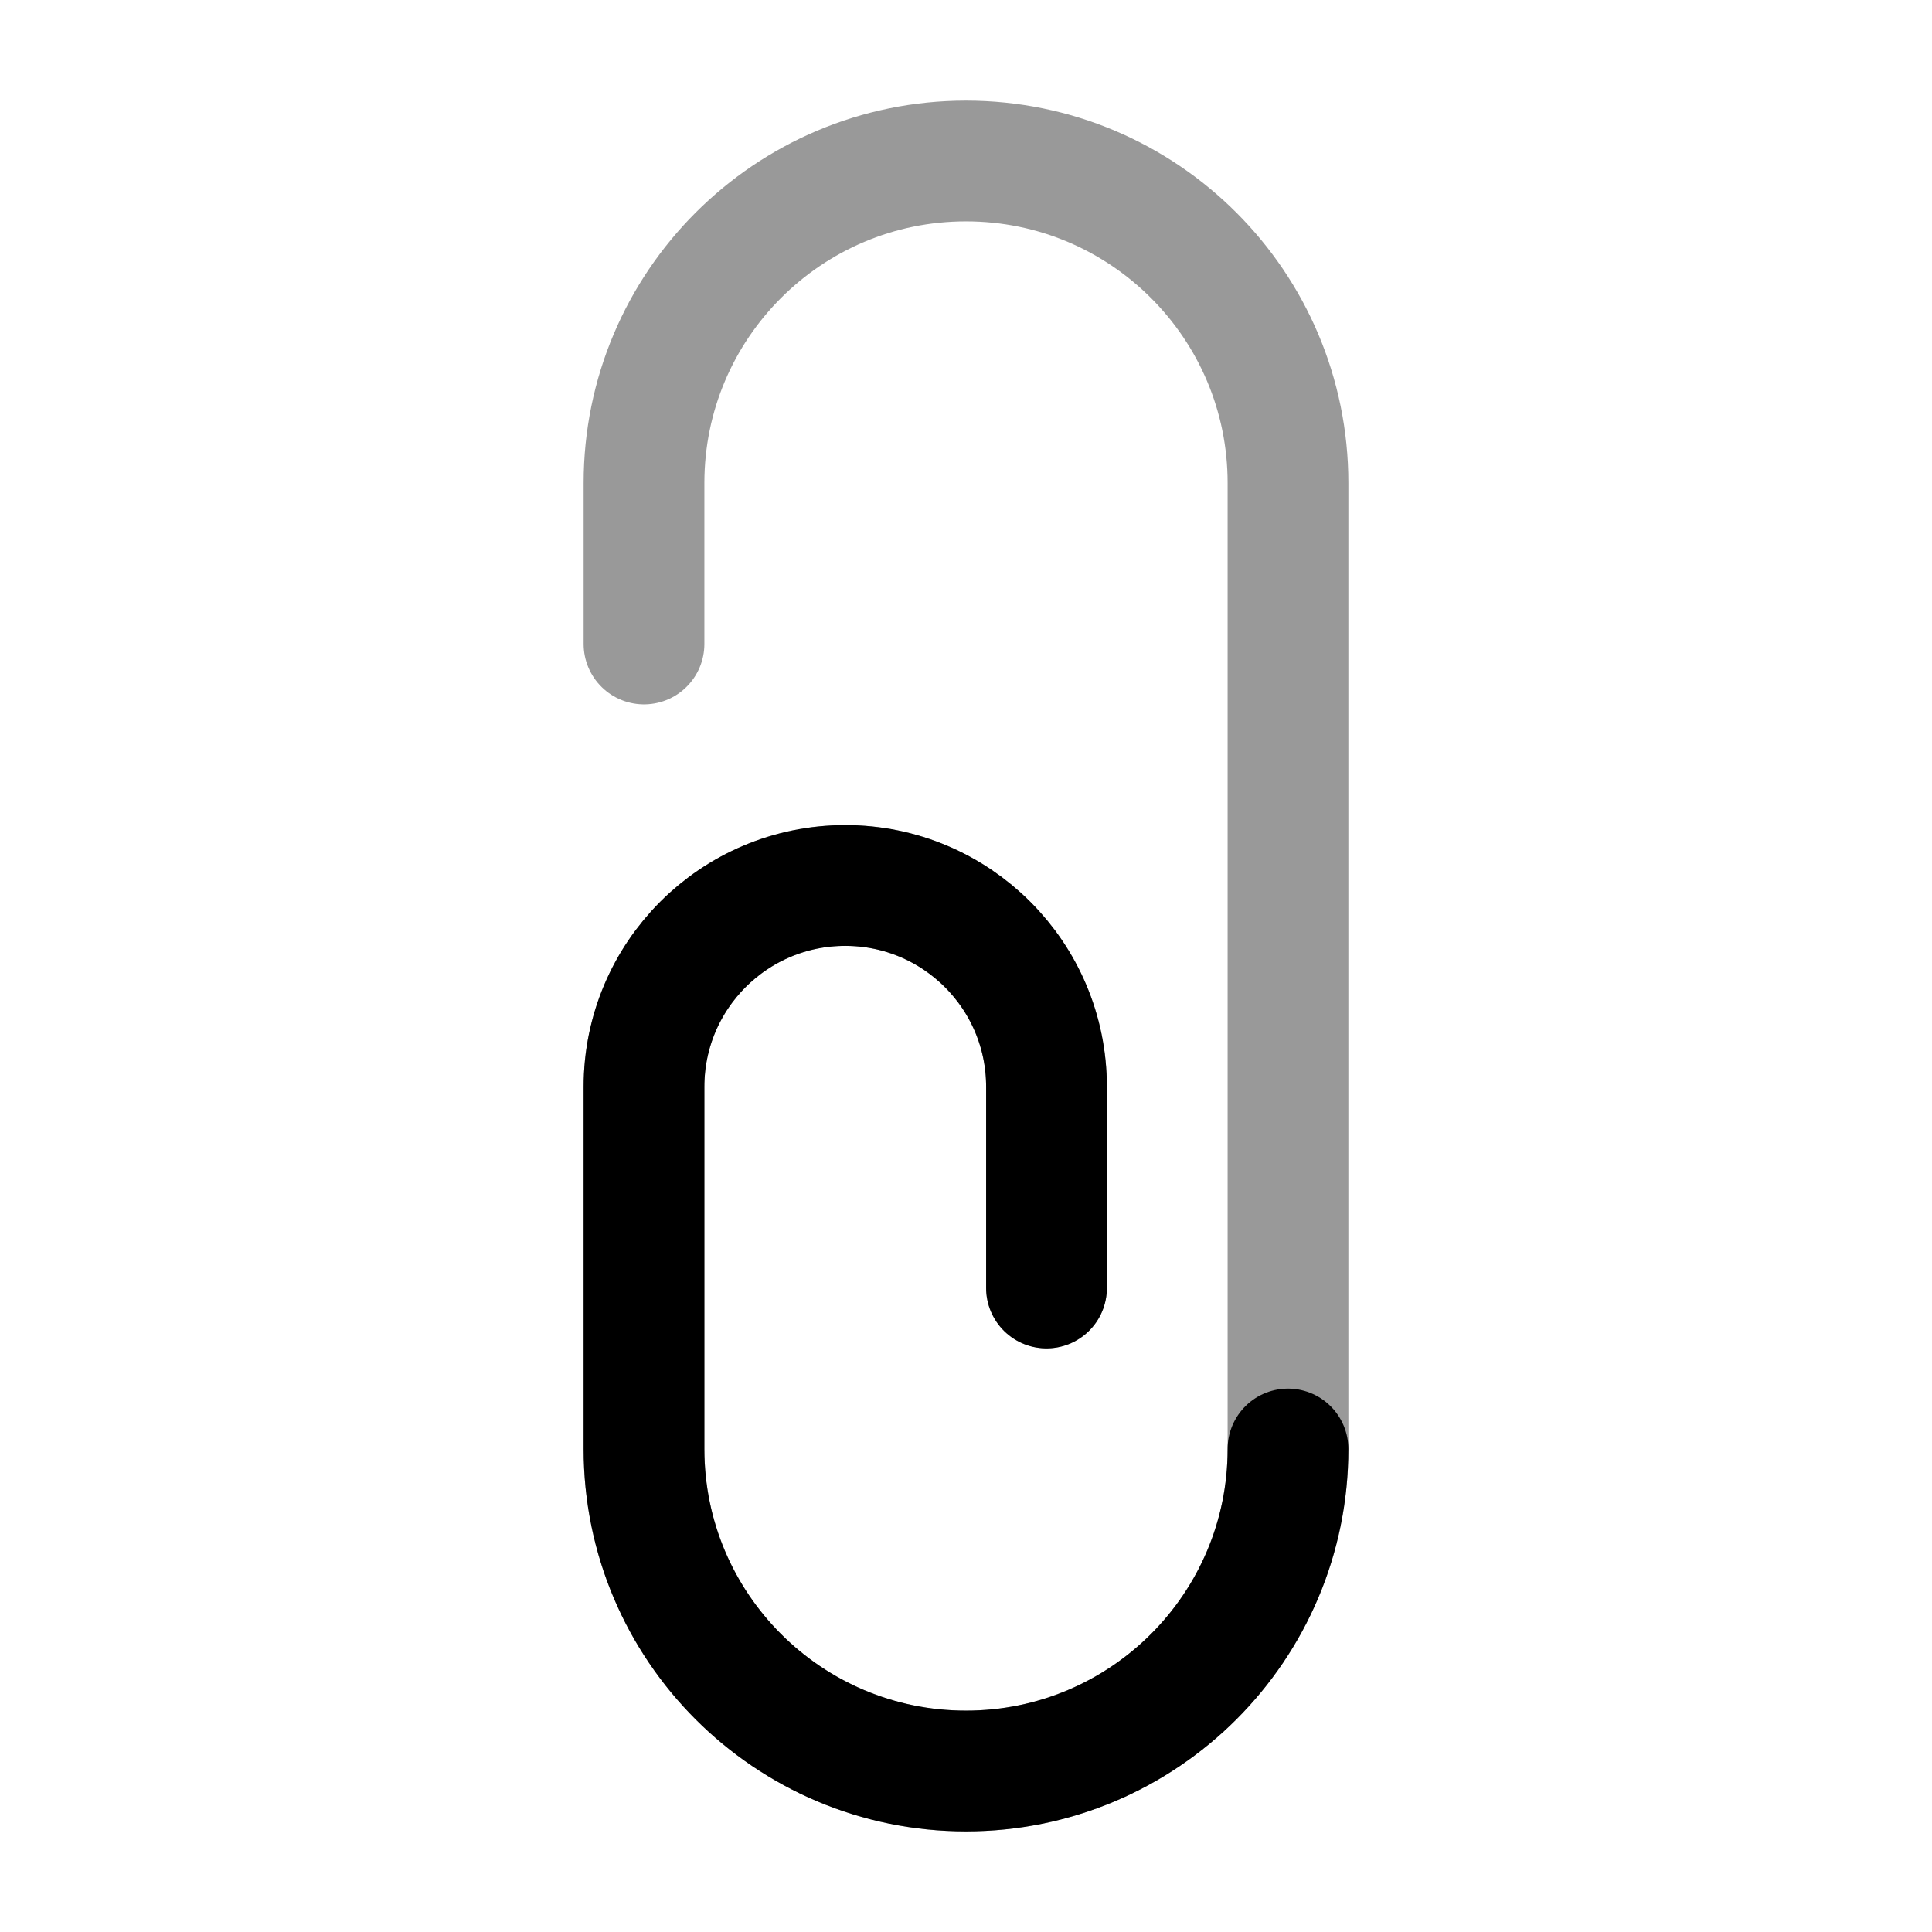 <svg width="24" height="24" viewBox="0 0 24 24" fill="none" xmlns="http://www.w3.org/2000/svg">
<path opacity="0.4" d="M8 8V6C8 3.791 9.791 2 12 2C14.209 2 16 3.791 16 6V18C16 20.209 14.209 22 12 22C9.791 22 8 20.209 8 18V13.5C8 12.119 9.119 11 10.5 11C11.881 11 13 12.119 13 13.5V16" stroke="currentColor" stroke-width="1.5" stroke-linecap="round" stroke-linejoin="round"/>
<path d="M16 18C16 20.209 14.209 22 12 22C9.791 22 8 20.209 8 18V13.5C8 12.119 9.119 11 10.5 11C11.881 11 13 12.119 13 13.5V16" stroke="currentColor" stroke-width="1.5" stroke-linecap="round" stroke-linejoin="round"/>
</svg>
